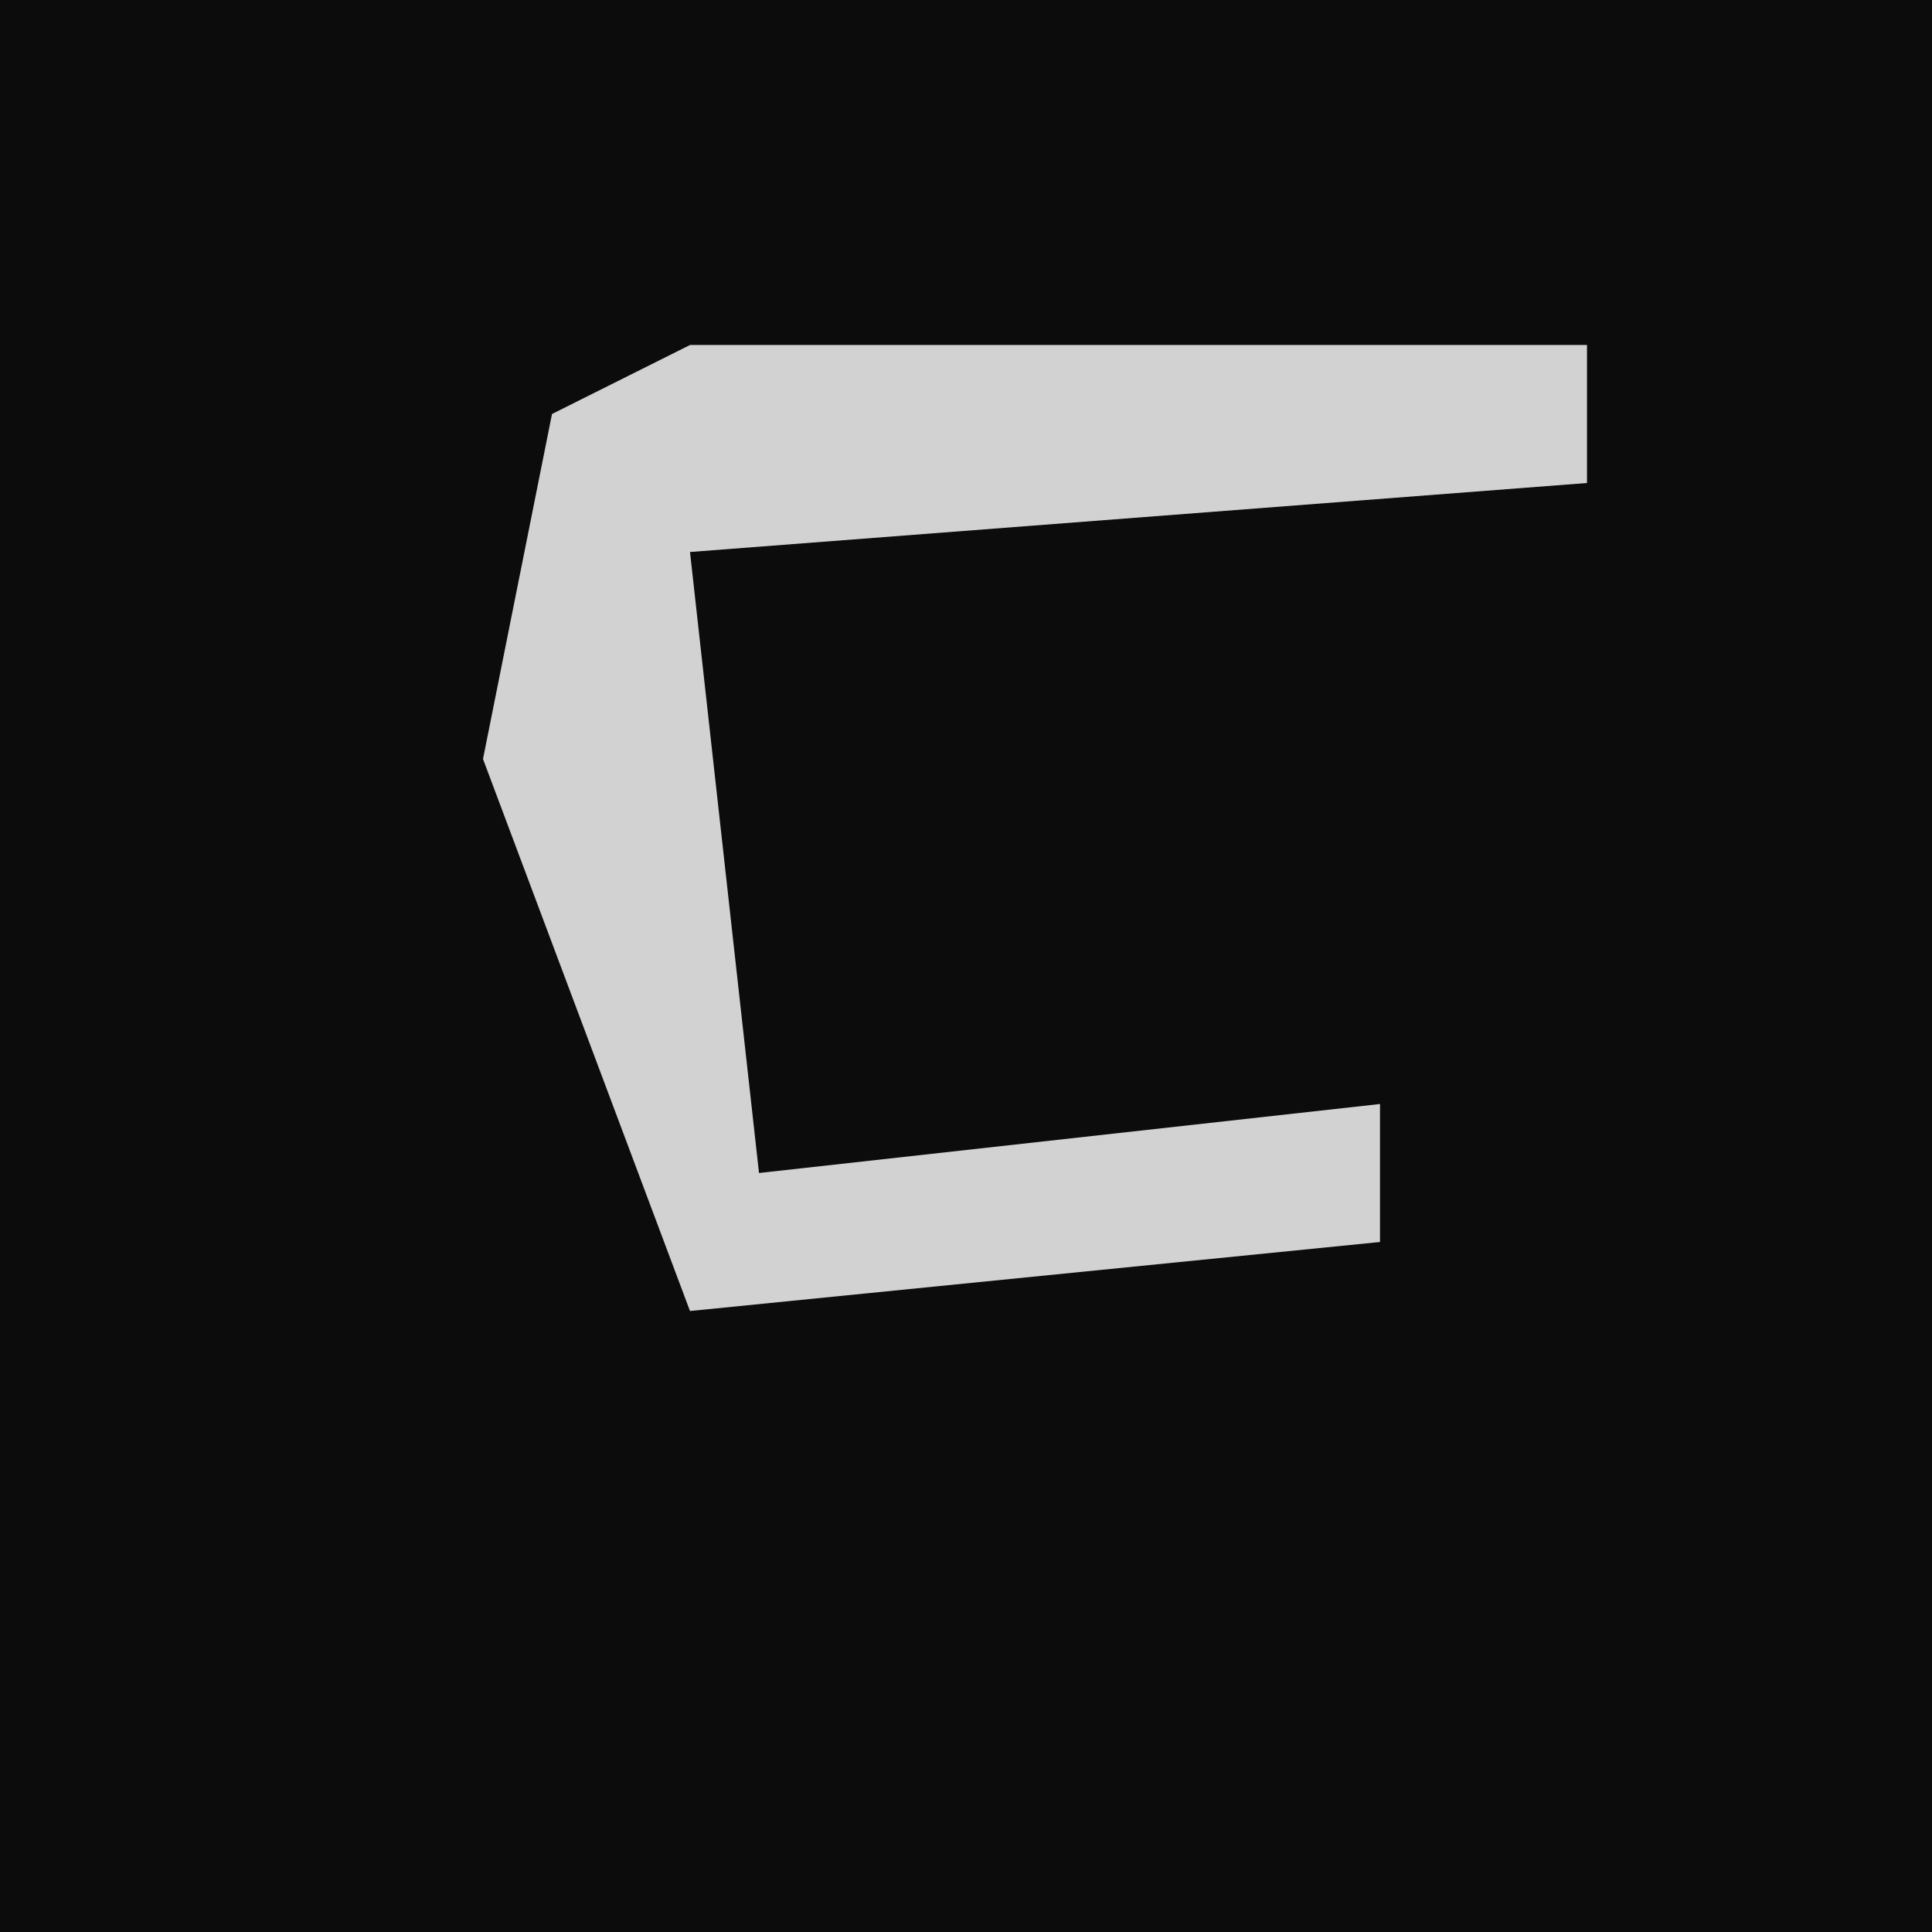 <?xml version="1.0" encoding="UTF-8"?>
<svg version="1.1" xmlns="http://www.w3.org/2000/svg" width="28" height="28">
<path d="M0,0 L28,0 L28,28 L0,28 Z " fill="#0C0C0C" transform="translate(0,0)"/>
<path d="M0,0 L13,0 L13,2 L0,3 L1,12 L10,11 L10,13 L0,14 L-3,6 L-2,1 Z " fill="#D2D2D2" transform="translate(10,5)"/>
</svg>
